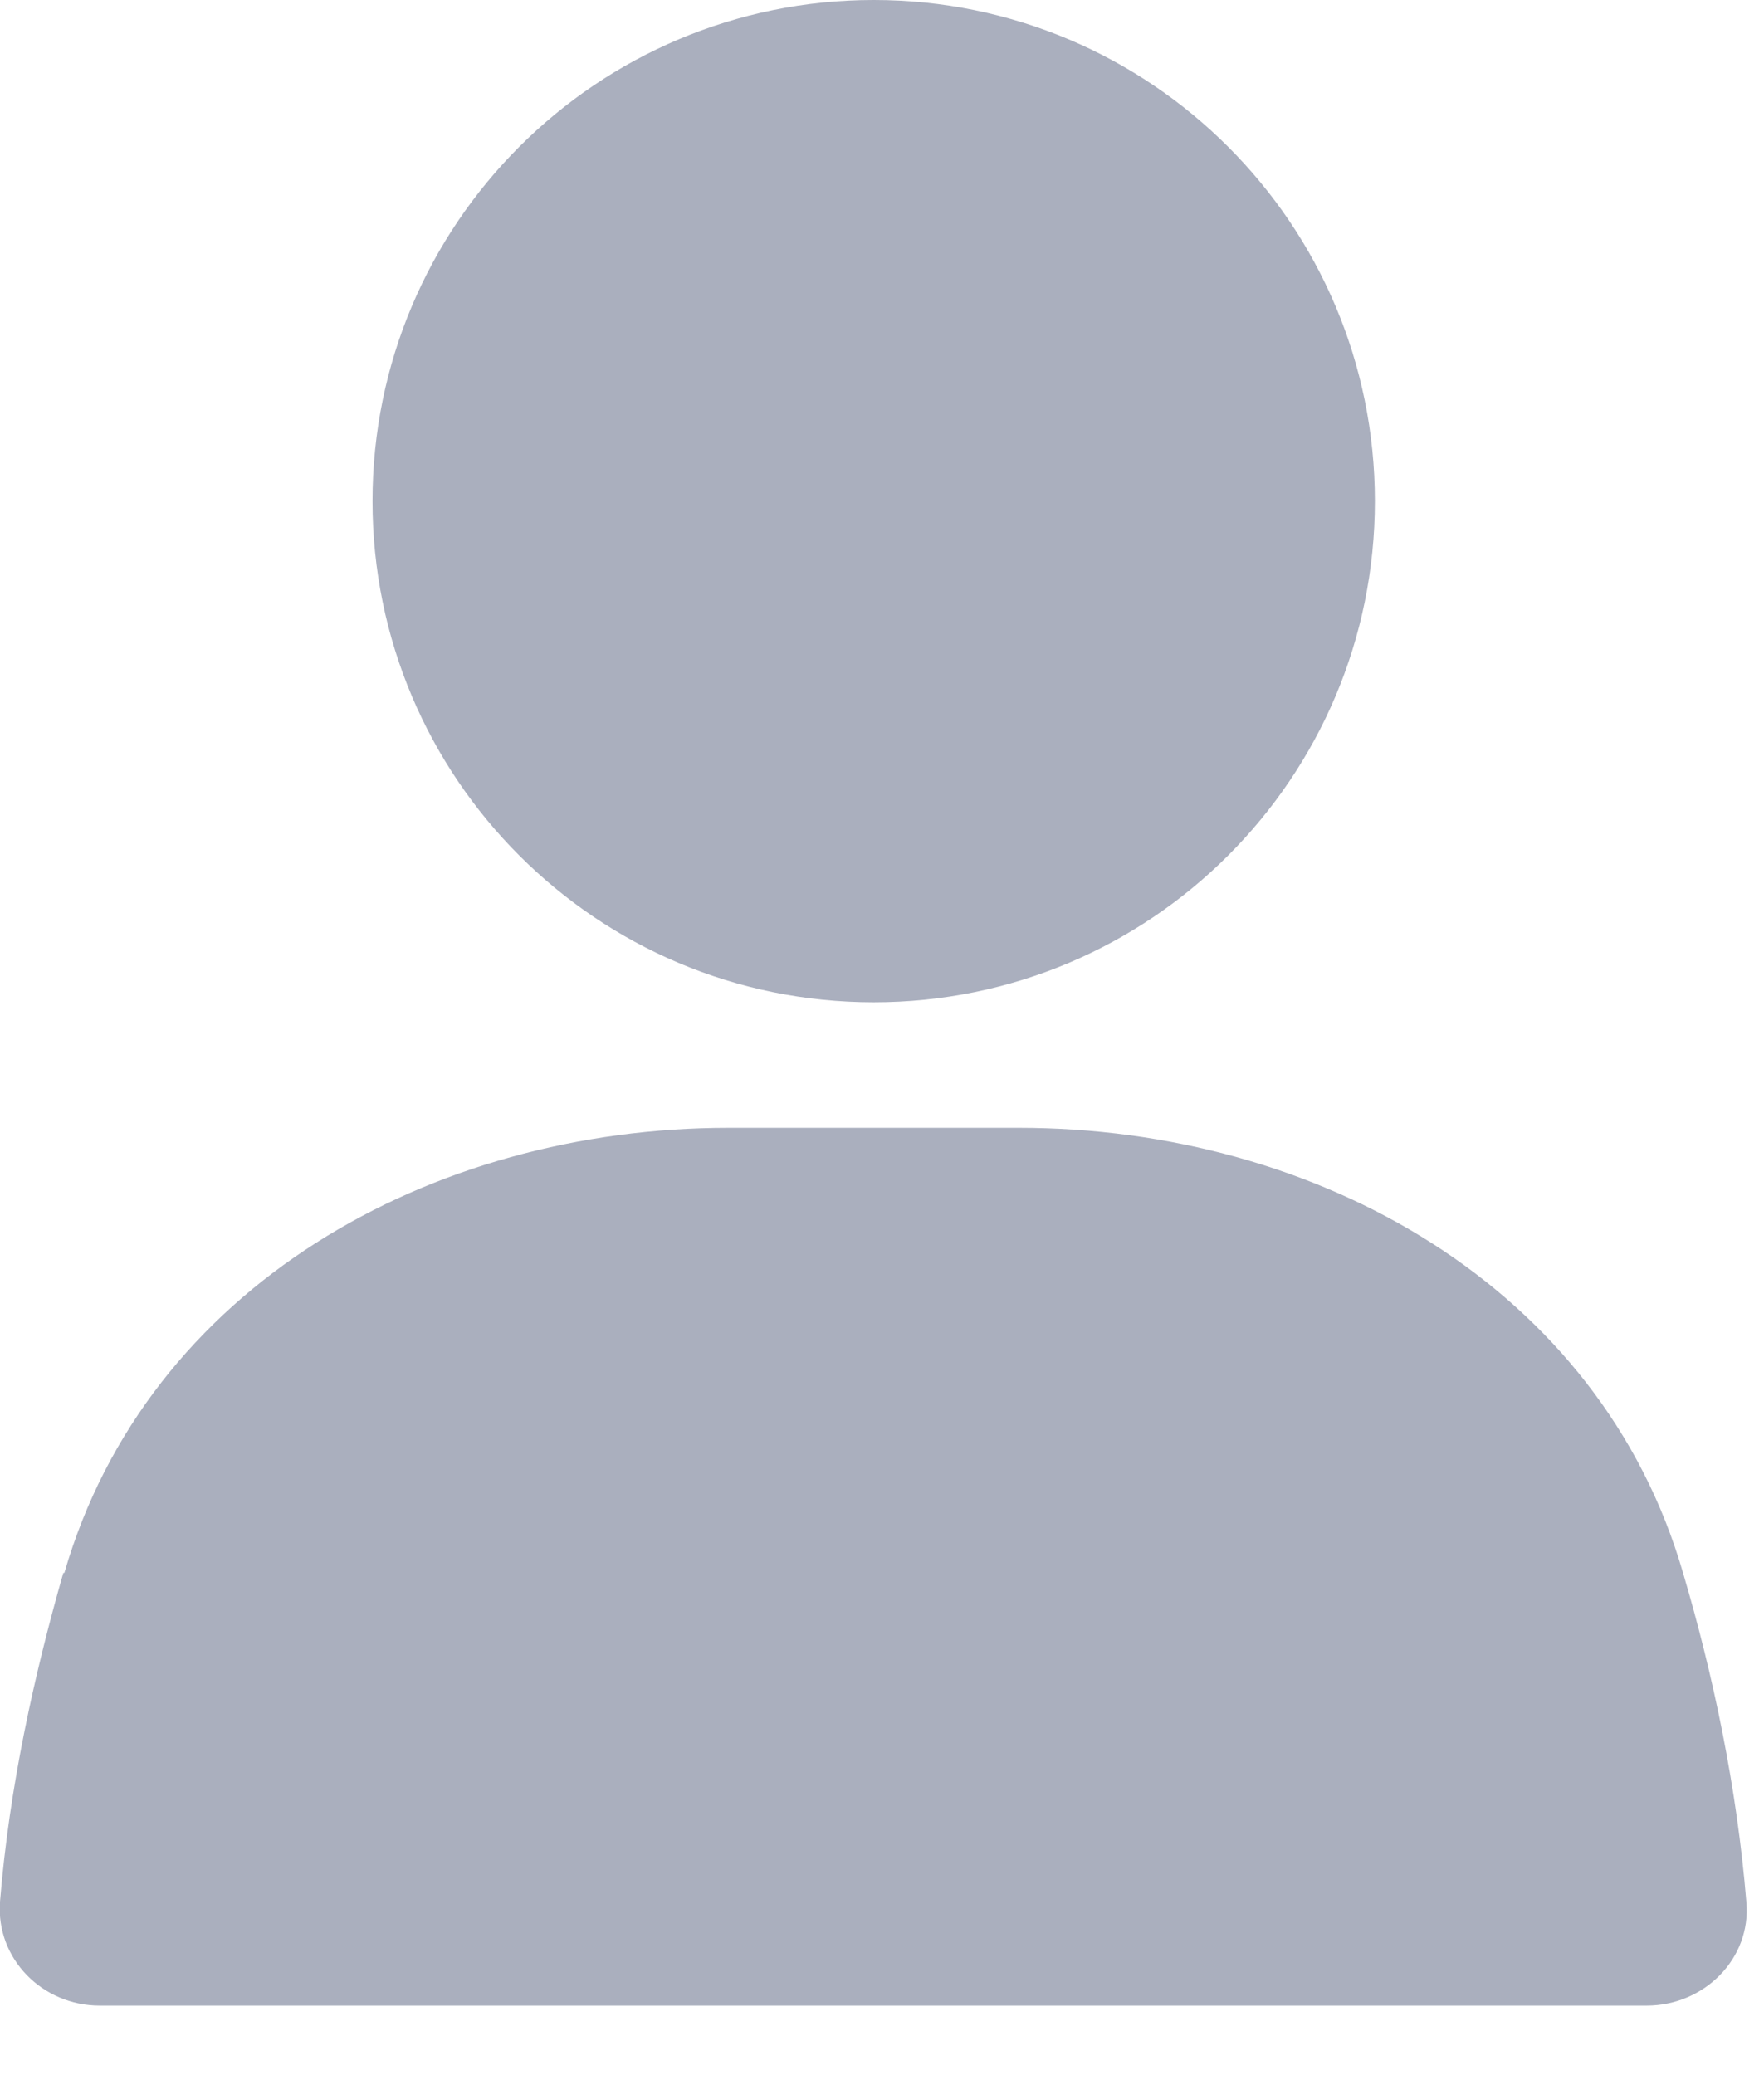 <svg width="17" height="20" viewBox="0 0 17 20" fill="none" xmlns="http://www.w3.org/2000/svg">
<g clip-path="url(#clip0_218_1268)">
<path d="M8.42 9.66C11.088 9.66 13.25 7.498 13.25 4.83C13.25 2.162 11.088 0 8.42 0C5.752 0 3.59 2.162 3.59 4.83C3.59 7.498 5.752 9.66 8.42 9.66Z" fill="#AAAFBE"/>
<path d="M0.62 15.16C1.42 12.4 4.15 10.87 7.02 10.87H9.82C12.69 10.87 15.42 12.4 16.22 15.16C16.51 16.14 16.74 17.23 16.83 18.33C16.88 18.88 16.42 19.33 15.87 19.33H0.96C0.41 19.33 -0.04 18.88 -2.62742e-05 18.33C0.09 17.22 0.33 16.14 0.61 15.16H0.62Z" fill="#AAAFBE"/>
</g>
<defs>
<clipPath id="clip0_218_1268">
<rect width="16.84" height="19.33" fill="white"/>
</clipPath>
</defs>
</svg>
